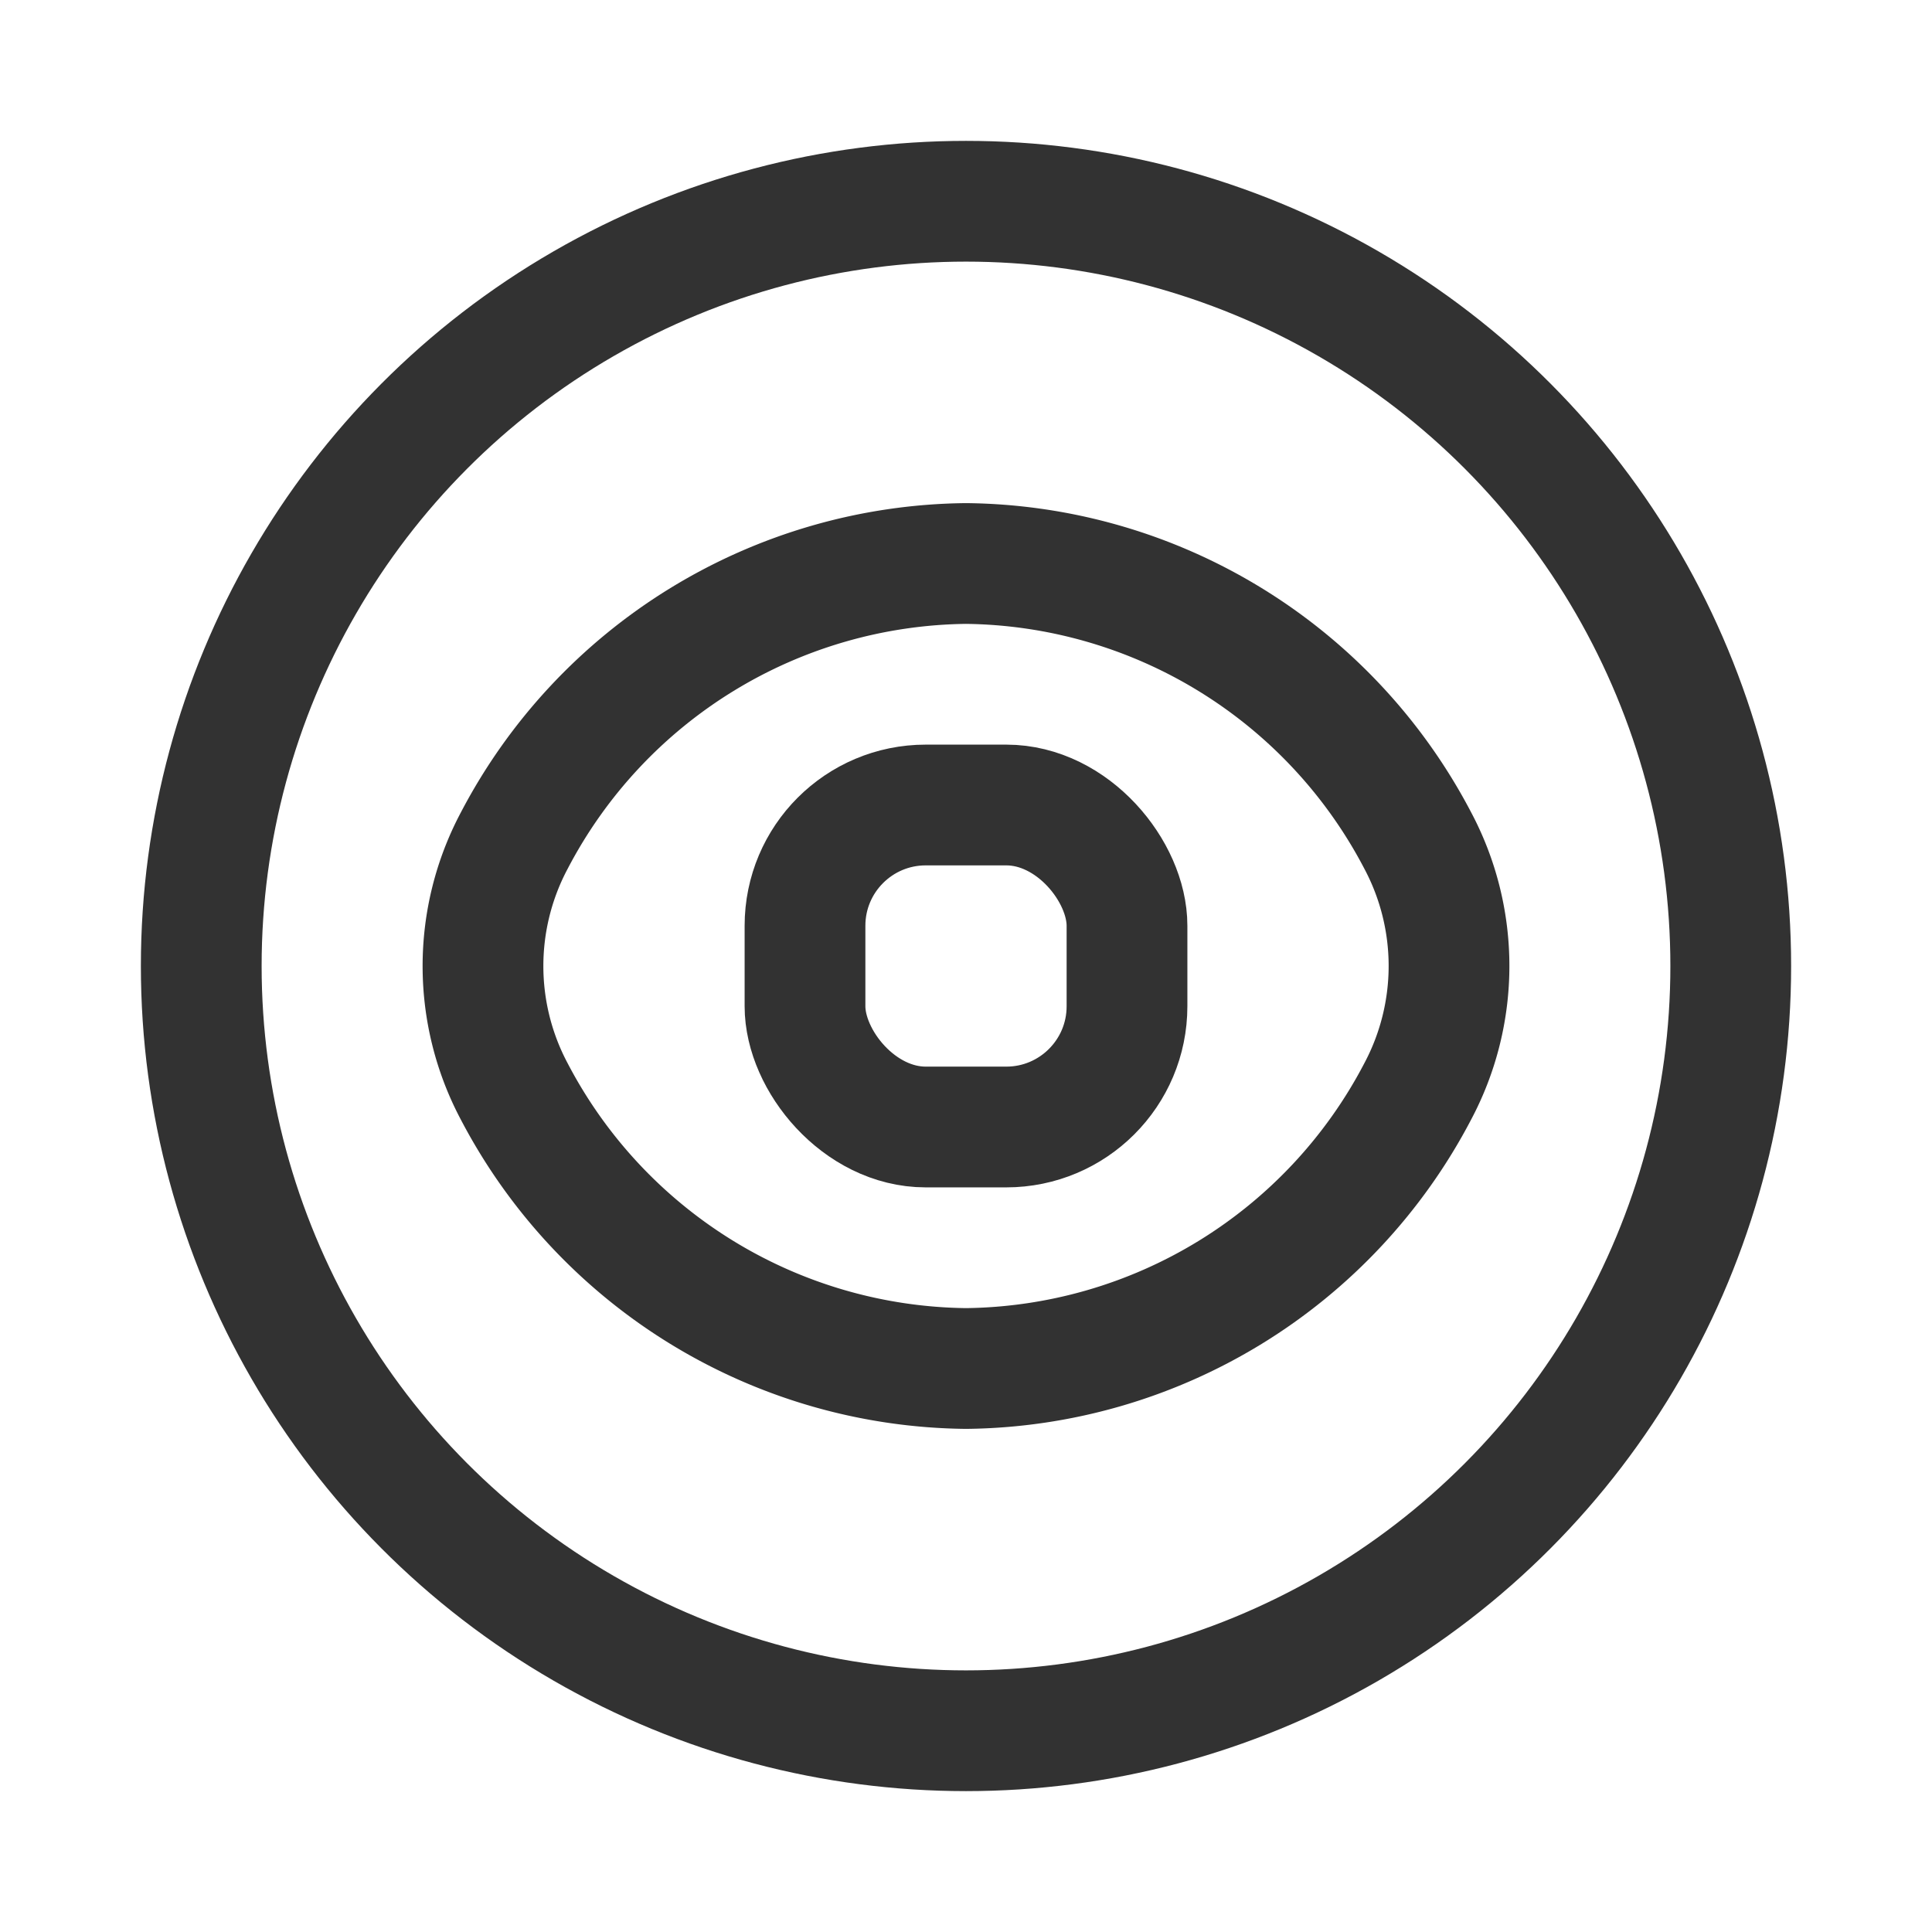 <svg xmlns="http://www.w3.org/2000/svg" viewBox="0 0 24 24"><path d="M12,17a6.409,6.409,0,0,0,5.611-3.441h0a3.319,3.319,0,0,0,0-3.119h0A6.409,6.409,0,0,0,12,7a6.409,6.409,0,0,0-5.611,3.441h0a3.319,3.319,0,0,0,0,3.119h0A6.409,6.409,0,0,0,12,17Z" fill="none" stroke="#323232" stroke-linecap="round" stroke-linejoin="round" stroke-width="1.5"/><rect x="10" y="10" width="4" height="4" rx="1.5" stroke-width="1.5" stroke="#323232" stroke-linecap="round" stroke-linejoin="round" fill="none"/><circle cx="12" cy="12" r="9.5" fill="none" stroke="#323232" stroke-linecap="round" stroke-linejoin="round" stroke-width="1.5"/></svg>